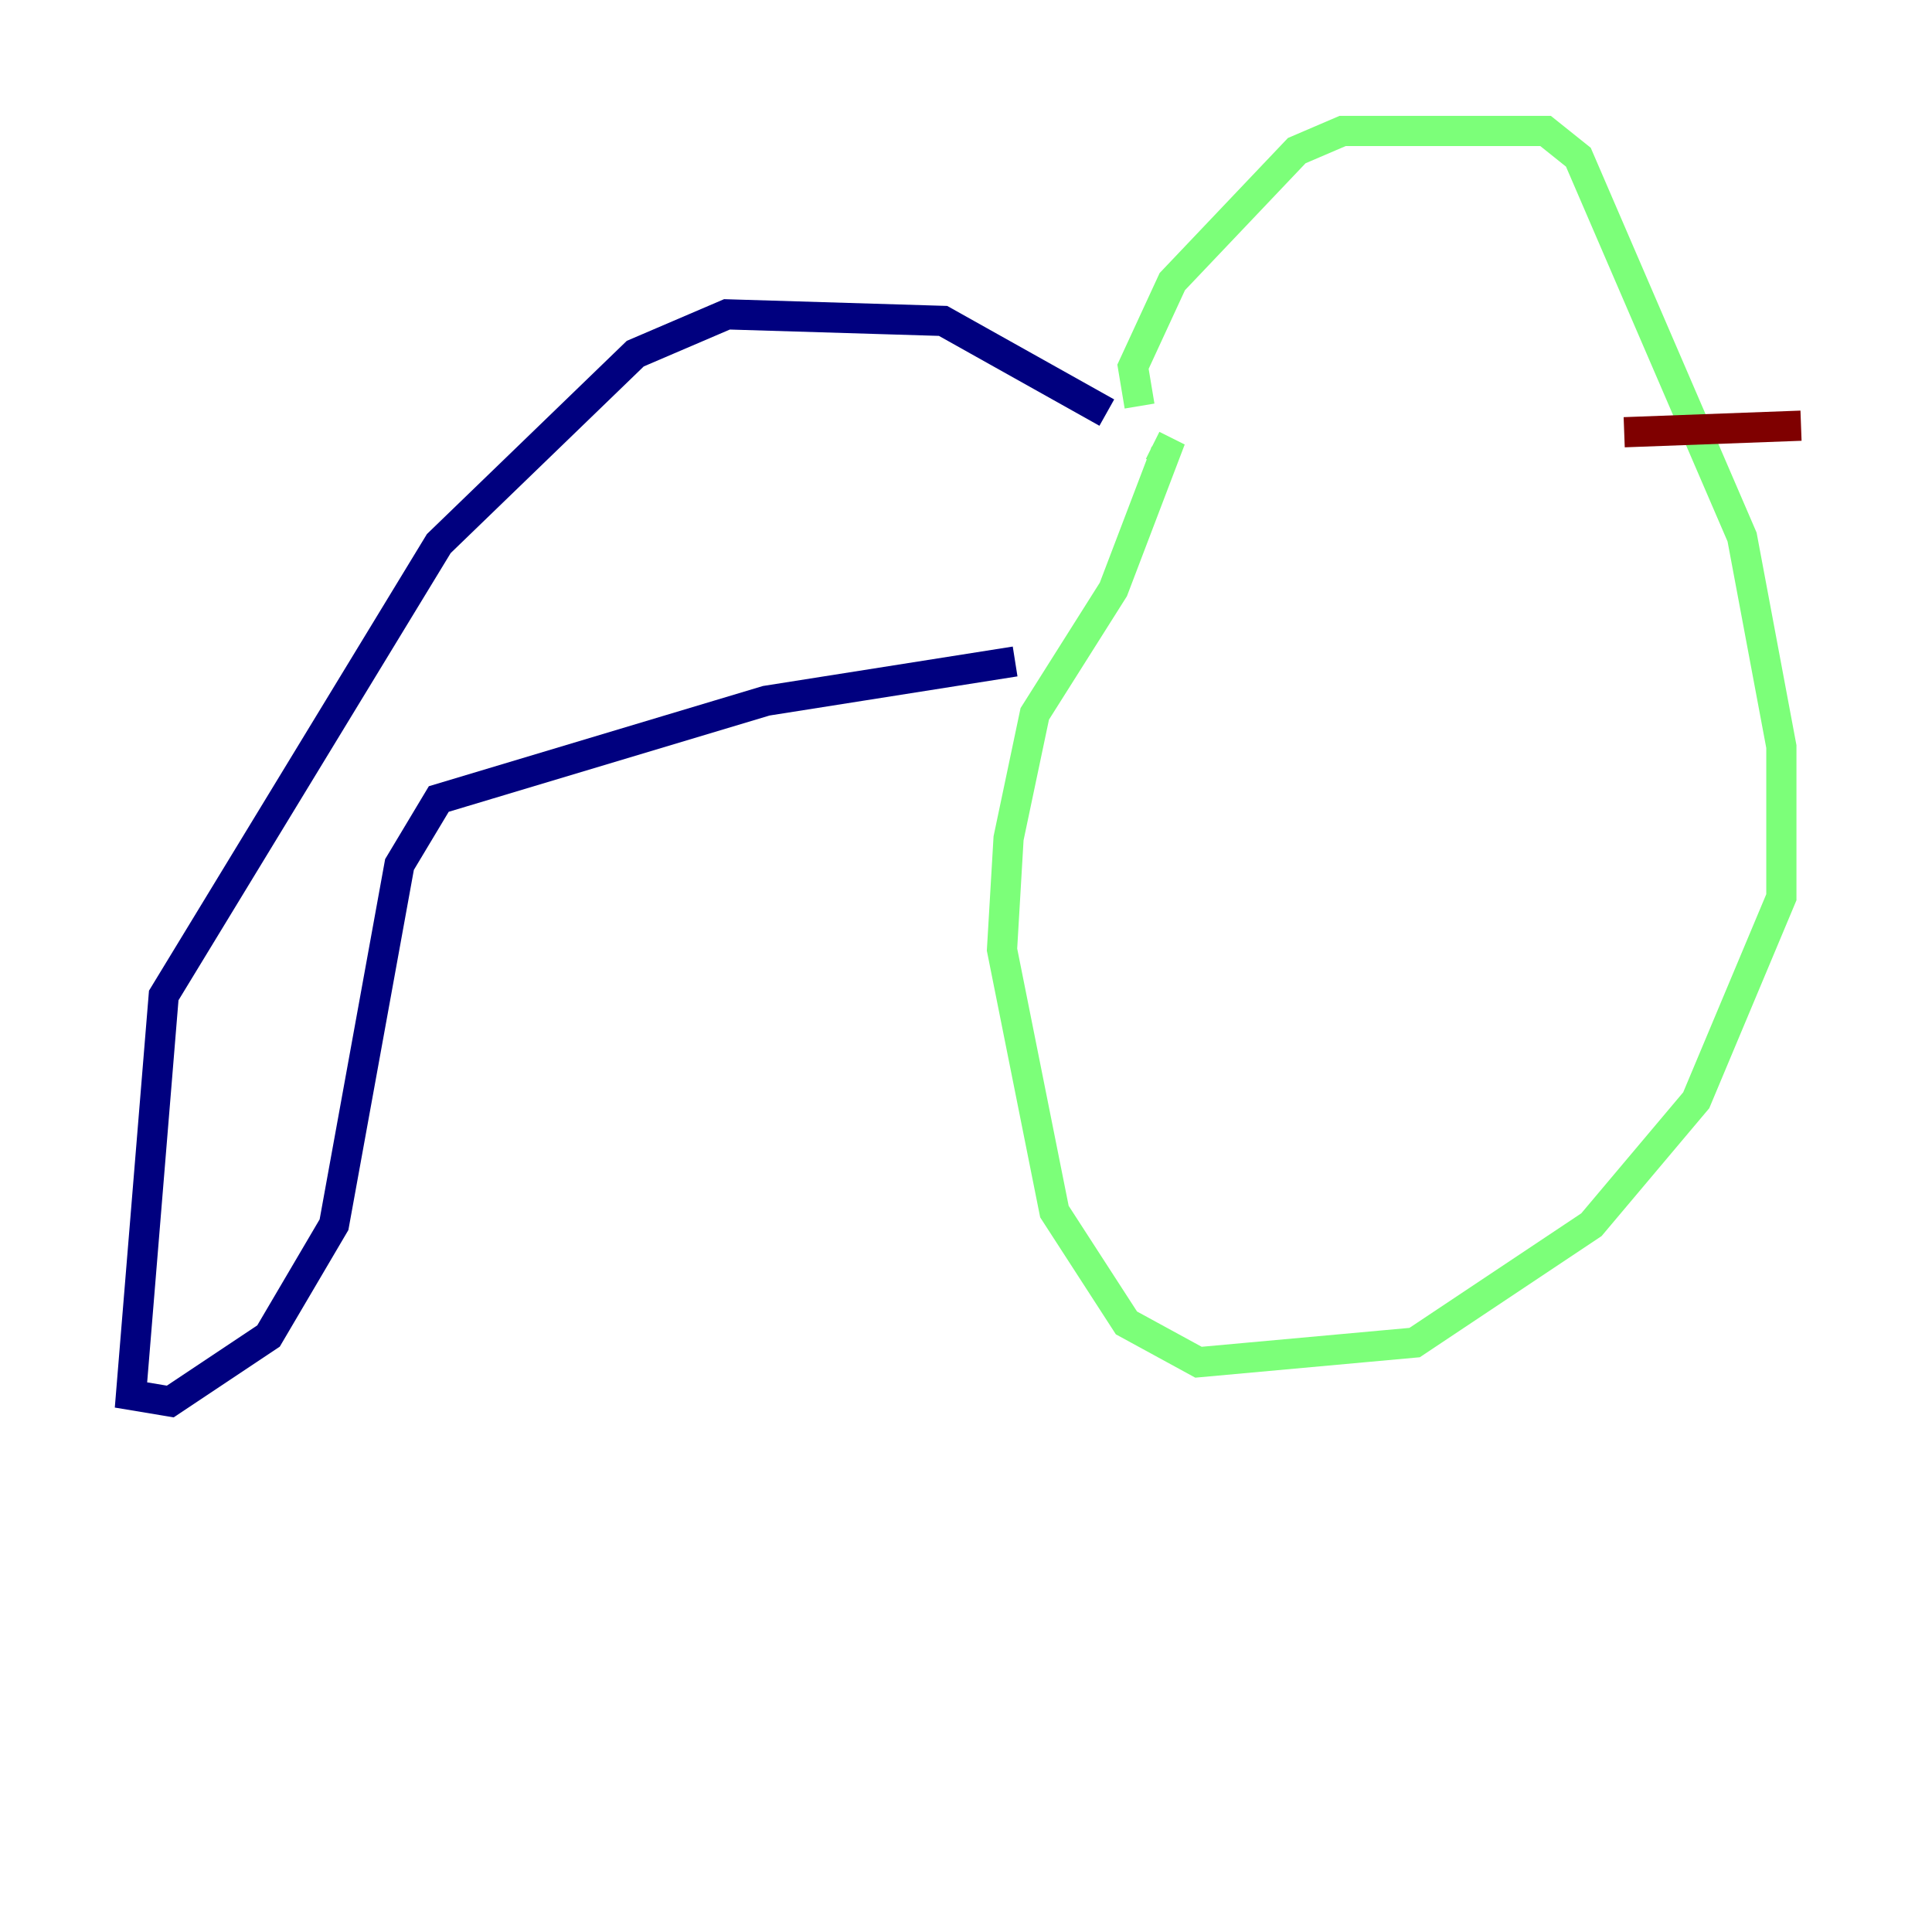 <?xml version="1.0" encoding="utf-8" ?>
<svg baseProfile="tiny" height="128" version="1.2" viewBox="0,0,128,128" width="128" xmlns="http://www.w3.org/2000/svg" xmlns:ev="http://www.w3.org/2001/xml-events" xmlns:xlink="http://www.w3.org/1999/xlink"><defs /><polyline fill="none" points="73.329,27.336 62.481,21.261 48.163,20.827 42.088,23.43 29.071,36.014 10.848,65.953 8.678,92.42 11.281,92.854 17.79,88.515 22.129,81.139 26.468,57.275 29.071,52.936 50.766,46.427 67.254,43.824" stroke="#00007f" stroke-width="2" /><polyline fill="none" points="75.498,26.902 75.064,24.298 77.668,18.658 85.912,9.98 88.949,8.678 102.4,8.678 104.57,10.414 115.417,35.58 118.02,49.464 118.02,59.444 112.38,72.895 105.437,81.139 93.722,88.949 79.403,90.251 74.63,87.647 69.858,80.271 66.386,62.915 66.82,55.539 68.556,47.295 73.763,39.051 77.234,29.939 76.366,29.505" stroke="#7cff79" stroke-width="2" /><polyline fill="none" points="107.607,28.637 119.322,28.203" stroke="#7f0000" stroke-width="2" /></svg>